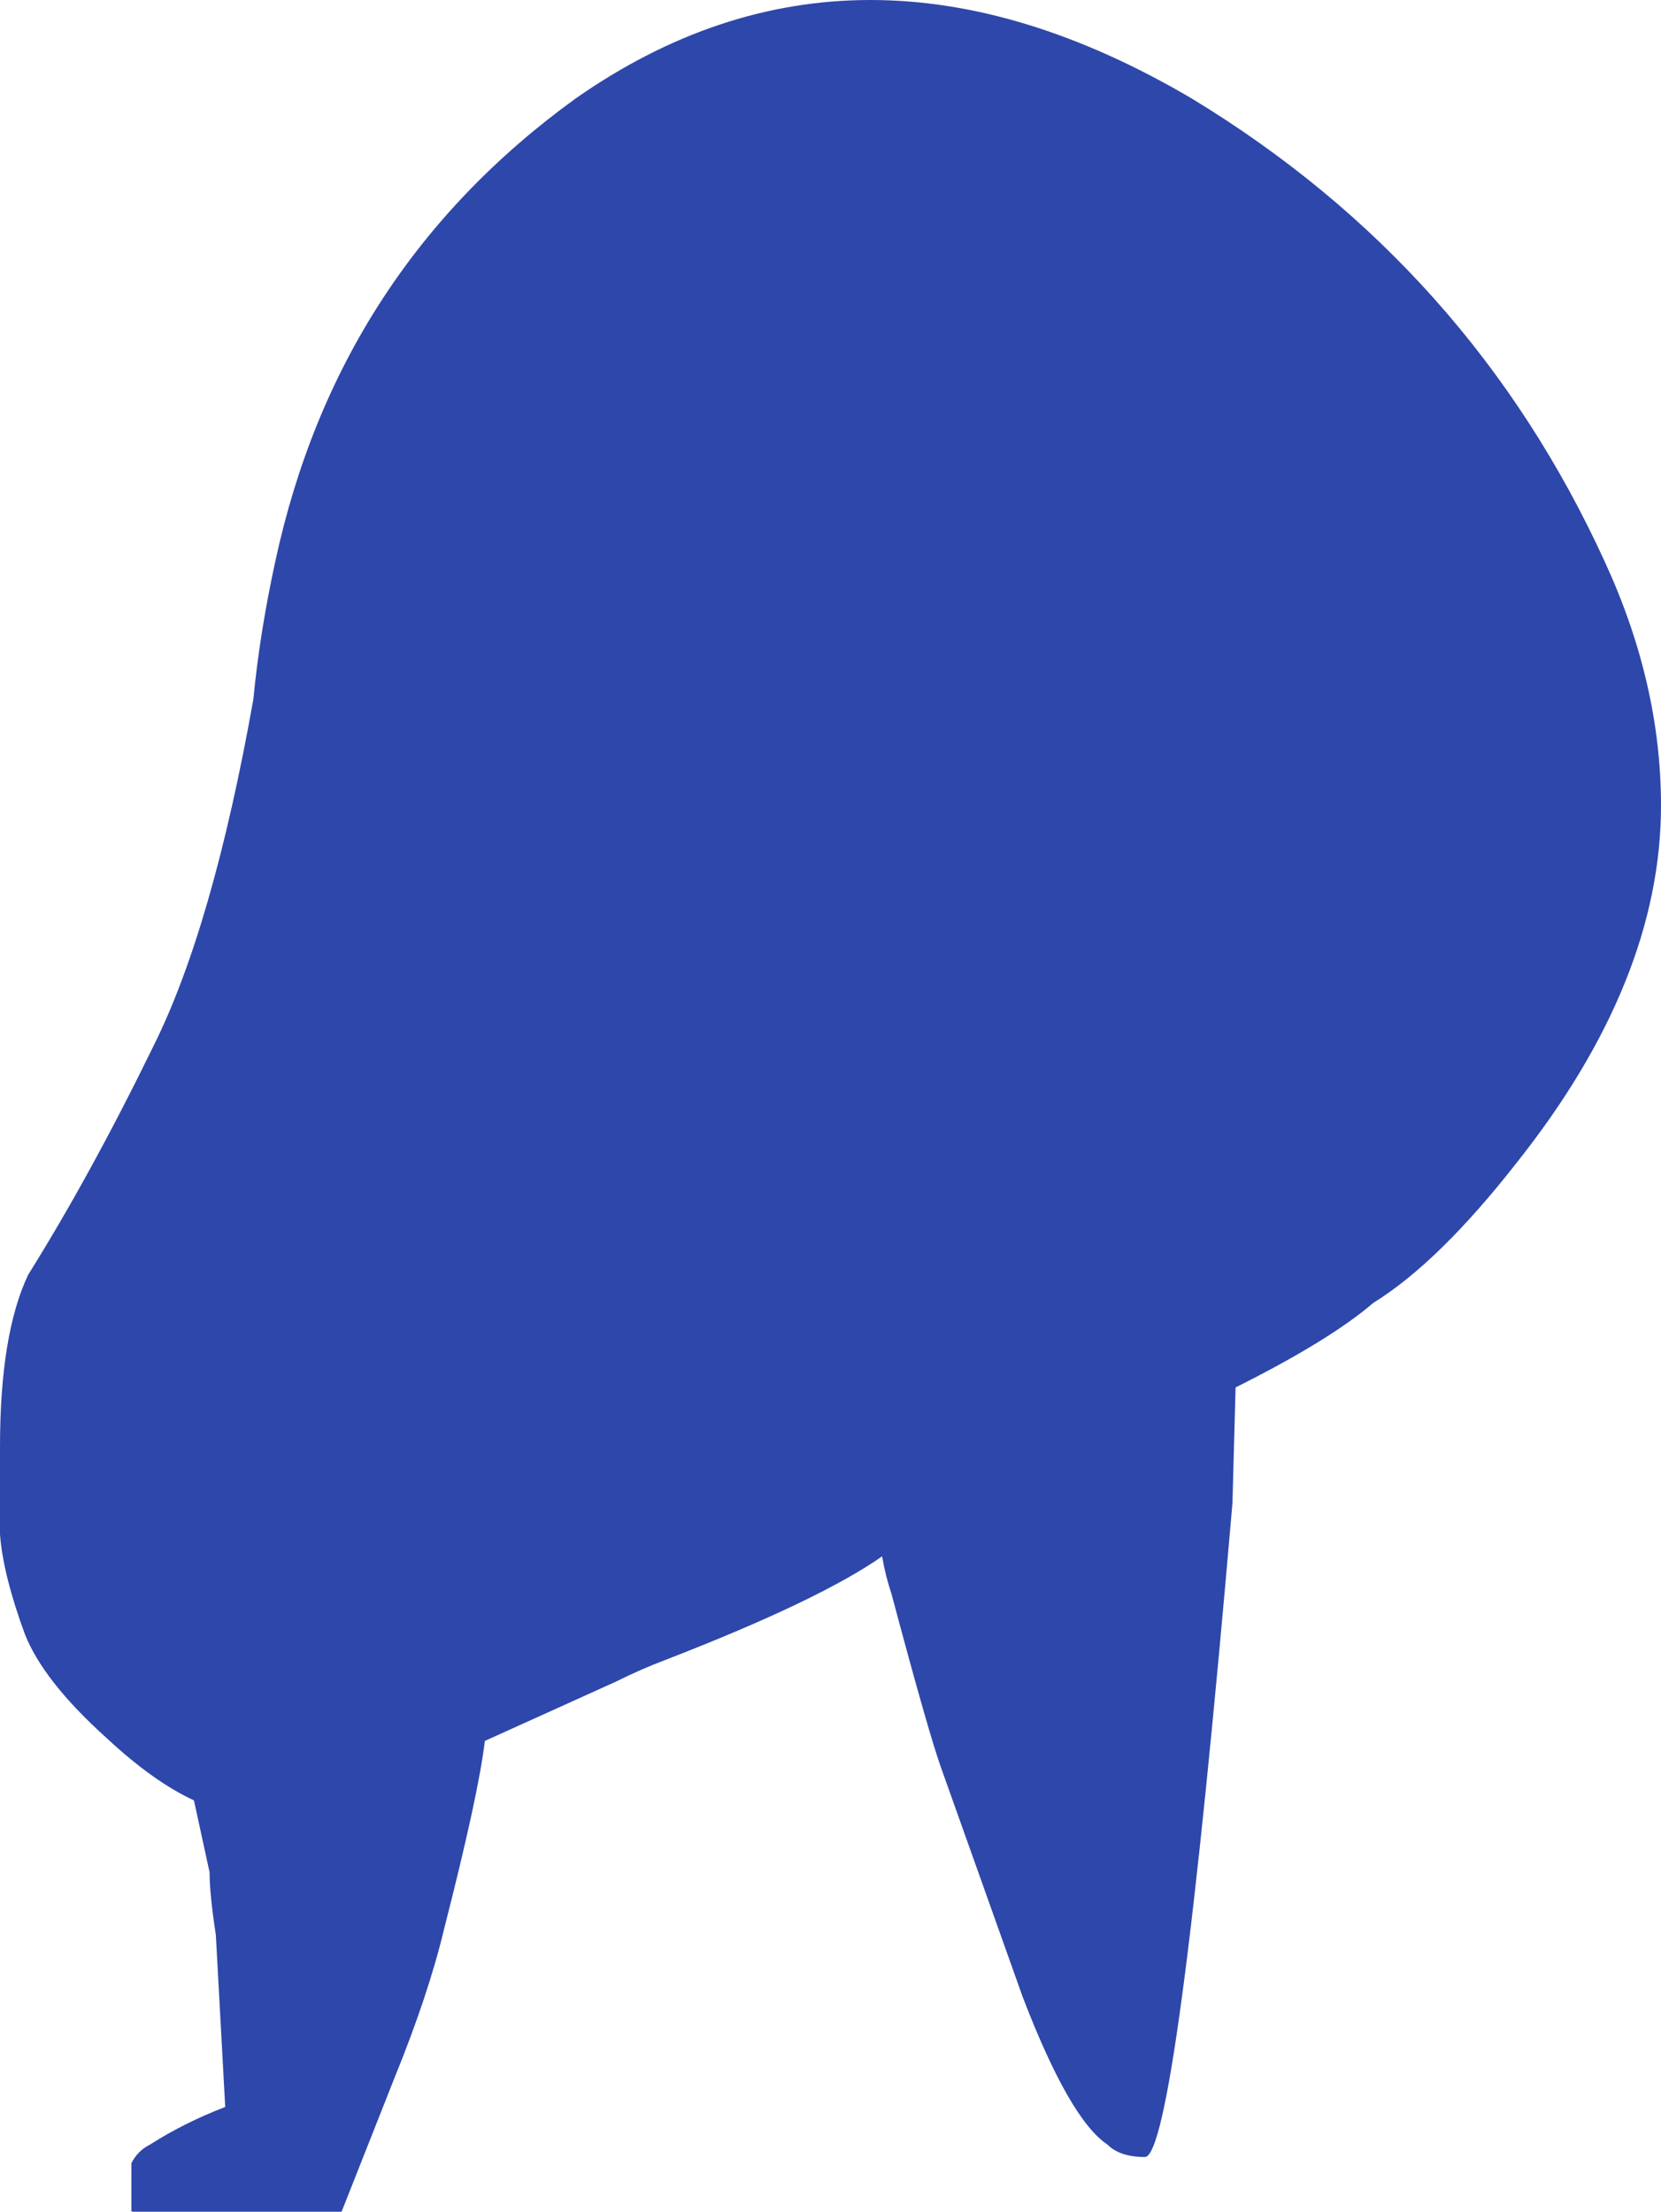 <?xml version="1.0" encoding="UTF-8" standalone="no"?>
<svg xmlns:ffdec="https://www.free-decompiler.com/flash" xmlns:xlink="http://www.w3.org/1999/xlink" ffdec:objectType="shape" height="353.5px" width="265.5px" xmlns="http://www.w3.org/2000/svg">
  <g transform="matrix(1.0, 0.0, 0.0, 1.0, 132.75, 176.7)">
    <path d="M132.75 -47.95 Q132.75 -19.95 109.75 9.05 97.25 25.05 86.75 31.55 79.75 37.55 64.75 45.05 L64.25 63.55 Q55.25 168.05 50.25 168.05 46.25 168.05 44.25 166.05 38.25 162.05 30.75 142.55 L17.75 106.05 Q15.75 100.55 9.75 78.05 8.75 75.05 8.25 72.05 -1.75 79.05 -26.25 88.55 -30.25 90.05 -34.25 92.05 L-55.25 101.55 Q-56.25 110.05 -61.75 131.55 -64.25 142.05 -69.75 155.55 L-78.15 176.8 -111.4 176.8 -111.75 176.75 -111.75 169.05 Q-110.75 167.05 -108.75 166.05 -103.25 162.55 -96.75 160.05 L-98.25 132.55 Q-99.25 126.05 -99.25 122.55 L-101.75 111.05 Q-108.25 108.05 -115.75 101.05 -125.75 92.05 -128.75 84.55 -132.25 75.05 -132.75 68.55 L-132.75 54.55 Q-132.75 36.55 -128.25 27.05 -118.25 11.05 -108.25 -9.45 -98.75 -28.45 -92.25 -64.95 -91.25 -75.45 -88.75 -86.95 -78.75 -133.45 -40.75 -160.95 4.25 -192.45 57.75 -160.95 102.25 -133.95 123.75 -86.95 132.75 -67.45 132.75 -47.95" fill="#2e47aa" fill-rule="evenodd" stroke="none"/>
  </g>
</svg>
